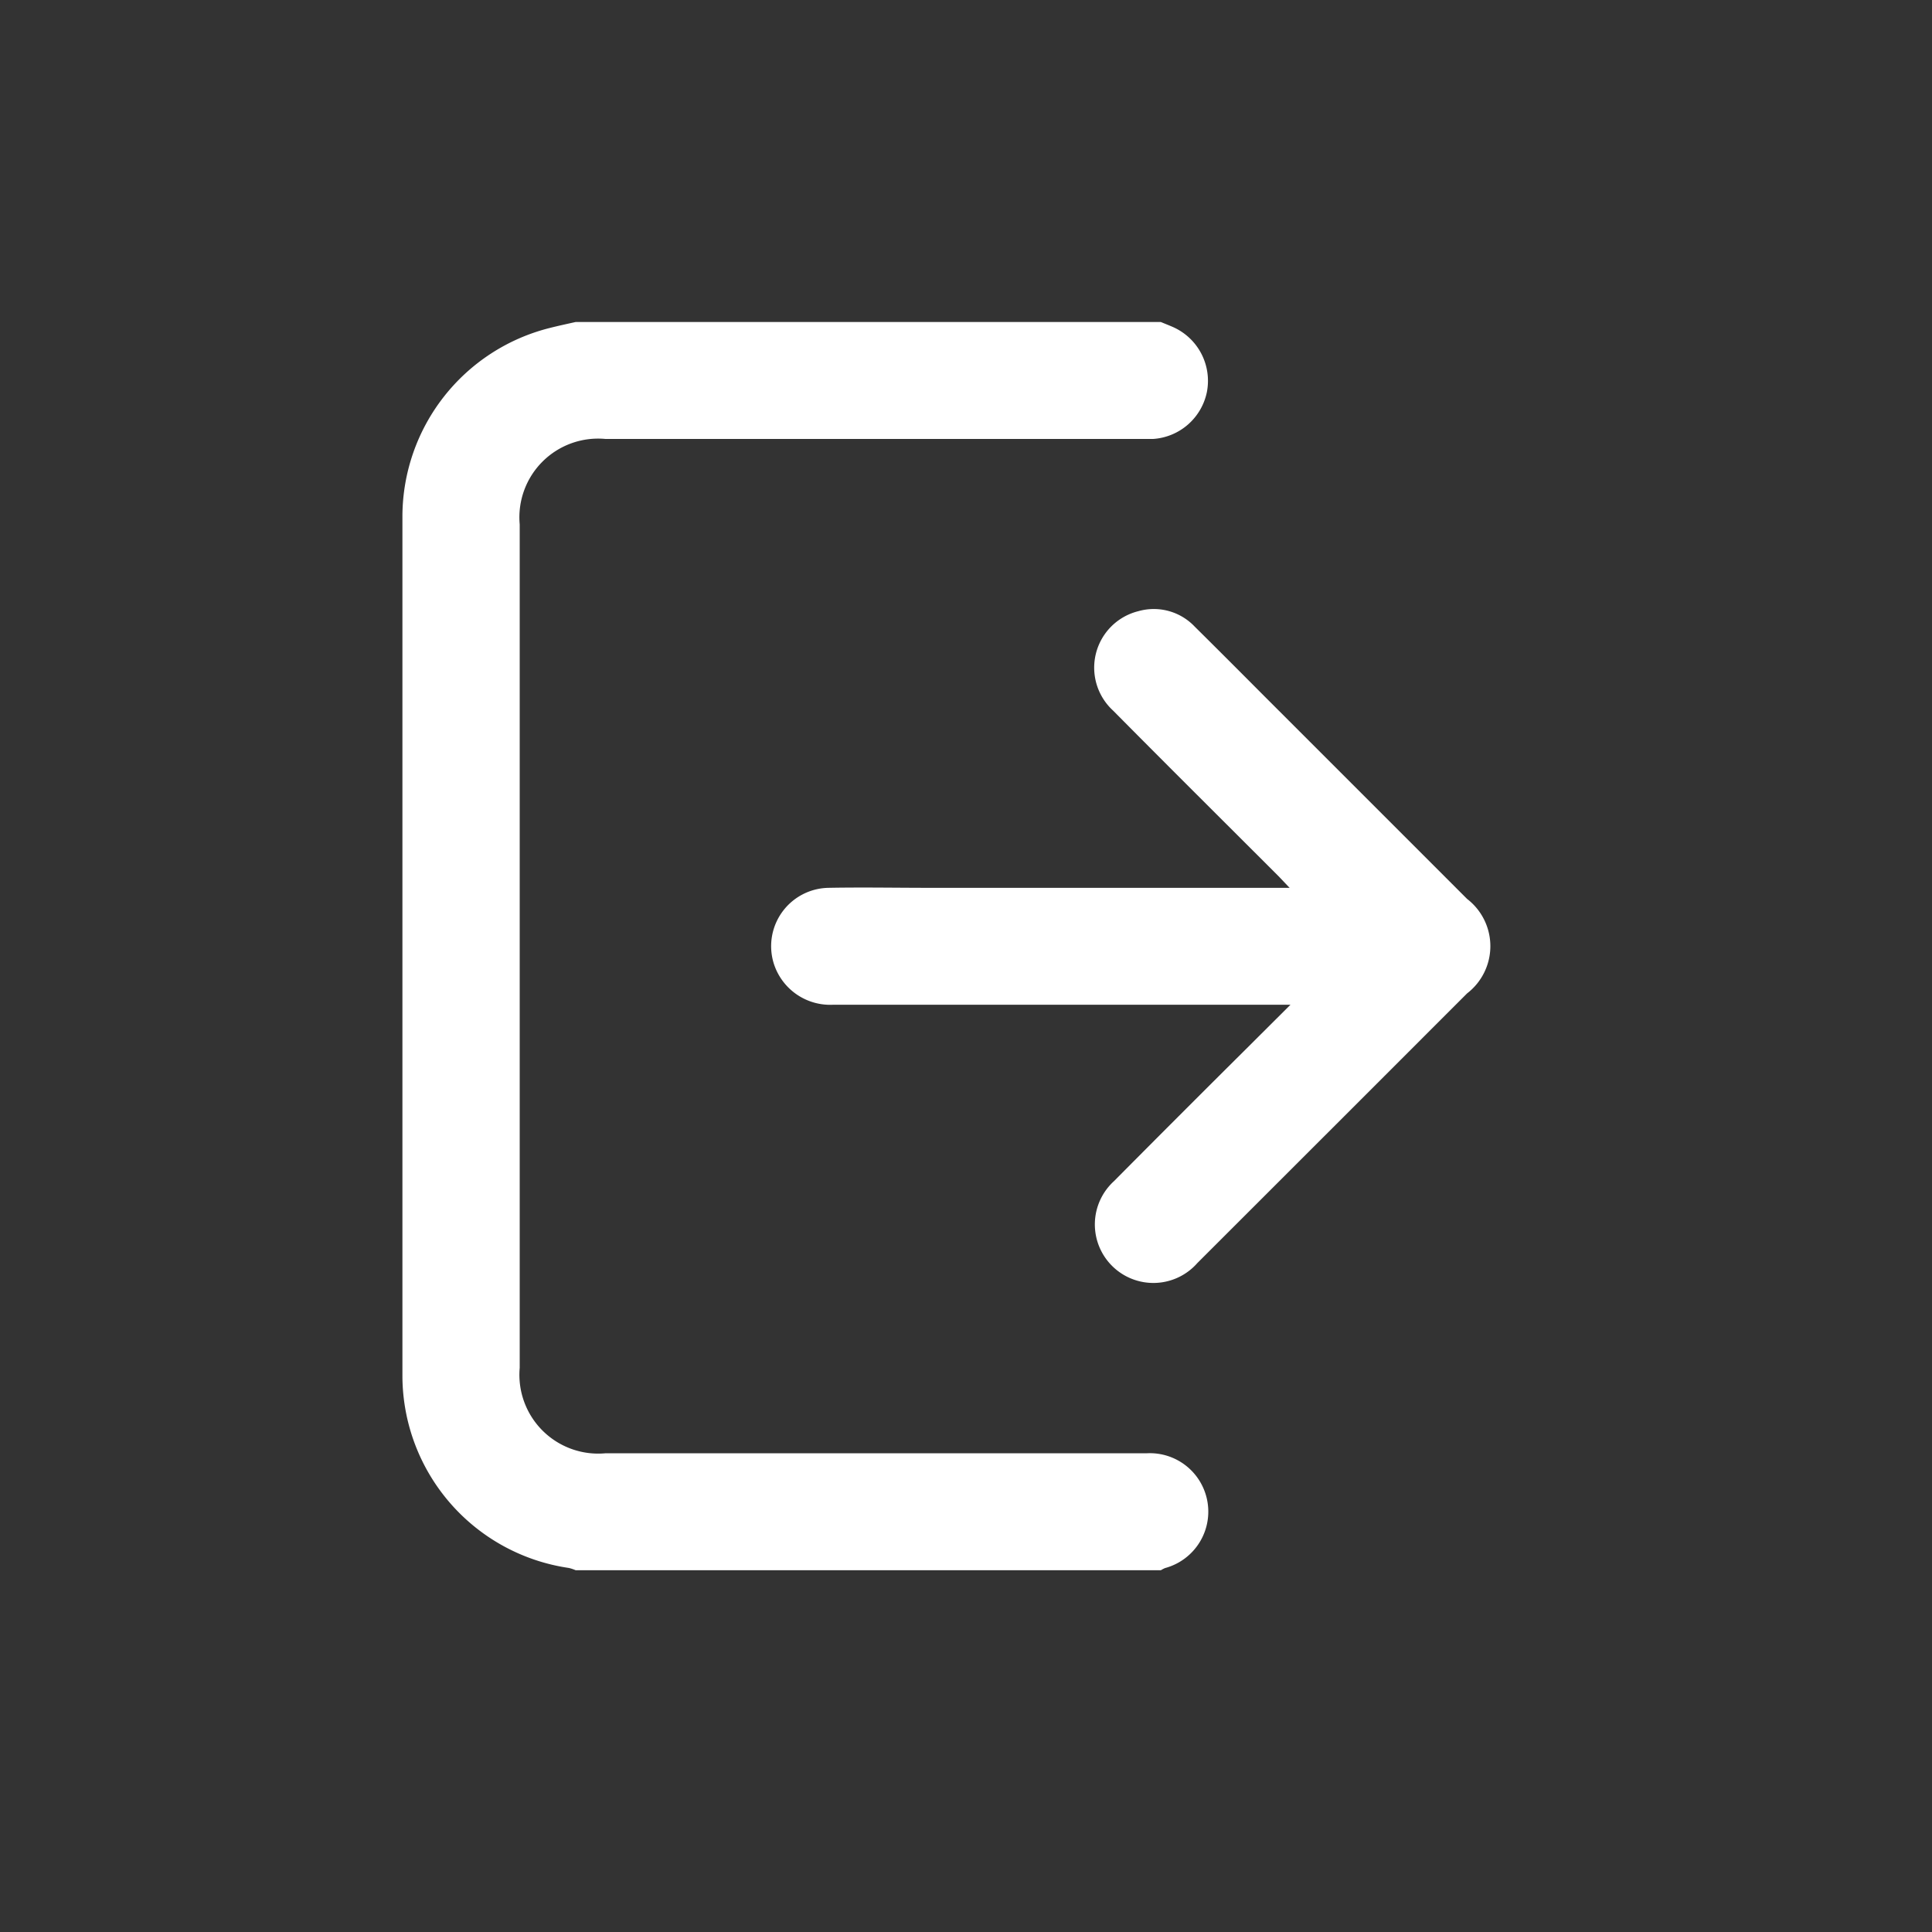 <svg id="Log_Out" data-name="Log Out" xmlns="http://www.w3.org/2000/svg" width="24" height="24" viewBox="0 0 24 24">
  <rect x="0" y="0" width="24" height="24" fill="#333333" stroke="none"/>
  <rect id="Rectangle_1520" data-name="Rectangle 1520" width="24" height="24" fill="#fff" opacity="0"/>
  <g id="logout" transform="translate(5 4)">
    <path id="Path_18394" data-name="Path 18394" d="M9.421,0c.05.021.1.04.152.063a.731.731,0,0,1,.42.809.731.731,0,0,1-.67.581c-.055,0-.111,0-.166,0H2.524A.978.978,0,0,0,1.457,2.515V12.992a.979.979,0,0,0,1.067,1.061H9.248a.726.726,0,0,1,.226,1.426.358.358,0,0,0-.052.027H2.152a.516.516,0,0,0-.083-.028A2.417,2.417,0,0,1,0,13.1Q0,7.753,0,2.41A2.418,2.418,0,0,1,1.831.074c.106-.027.214-.05.321-.074h7.27Z" transform="translate(-0.001)" fill="#fff"/>
    <path id="Path_18395" data-name="Path 18395" d="M119.739,91.775c-.063-.066-.1-.106-.137-.144-.685-.685-1.373-1.368-2.054-2.056a.723.723,0,0,1,.315-1.235.7.7,0,0,1,.7.193c.287.284.572.57.857.856l2.526,2.526a.74.74,0,0,1,0,1.173q-1.675,1.676-3.351,3.35a.727.727,0,1,1-1.036-1.017q.8-.806,1.605-1.606l.588-.586h-5.676a.735.735,0,0,1-.742-.509.725.725,0,0,1,.678-.943c.419-.008.838,0,1.257,0h4.475Z" transform="translate(-108.721 -84.748)" fill="#fff"/>
  </g>
</svg>
